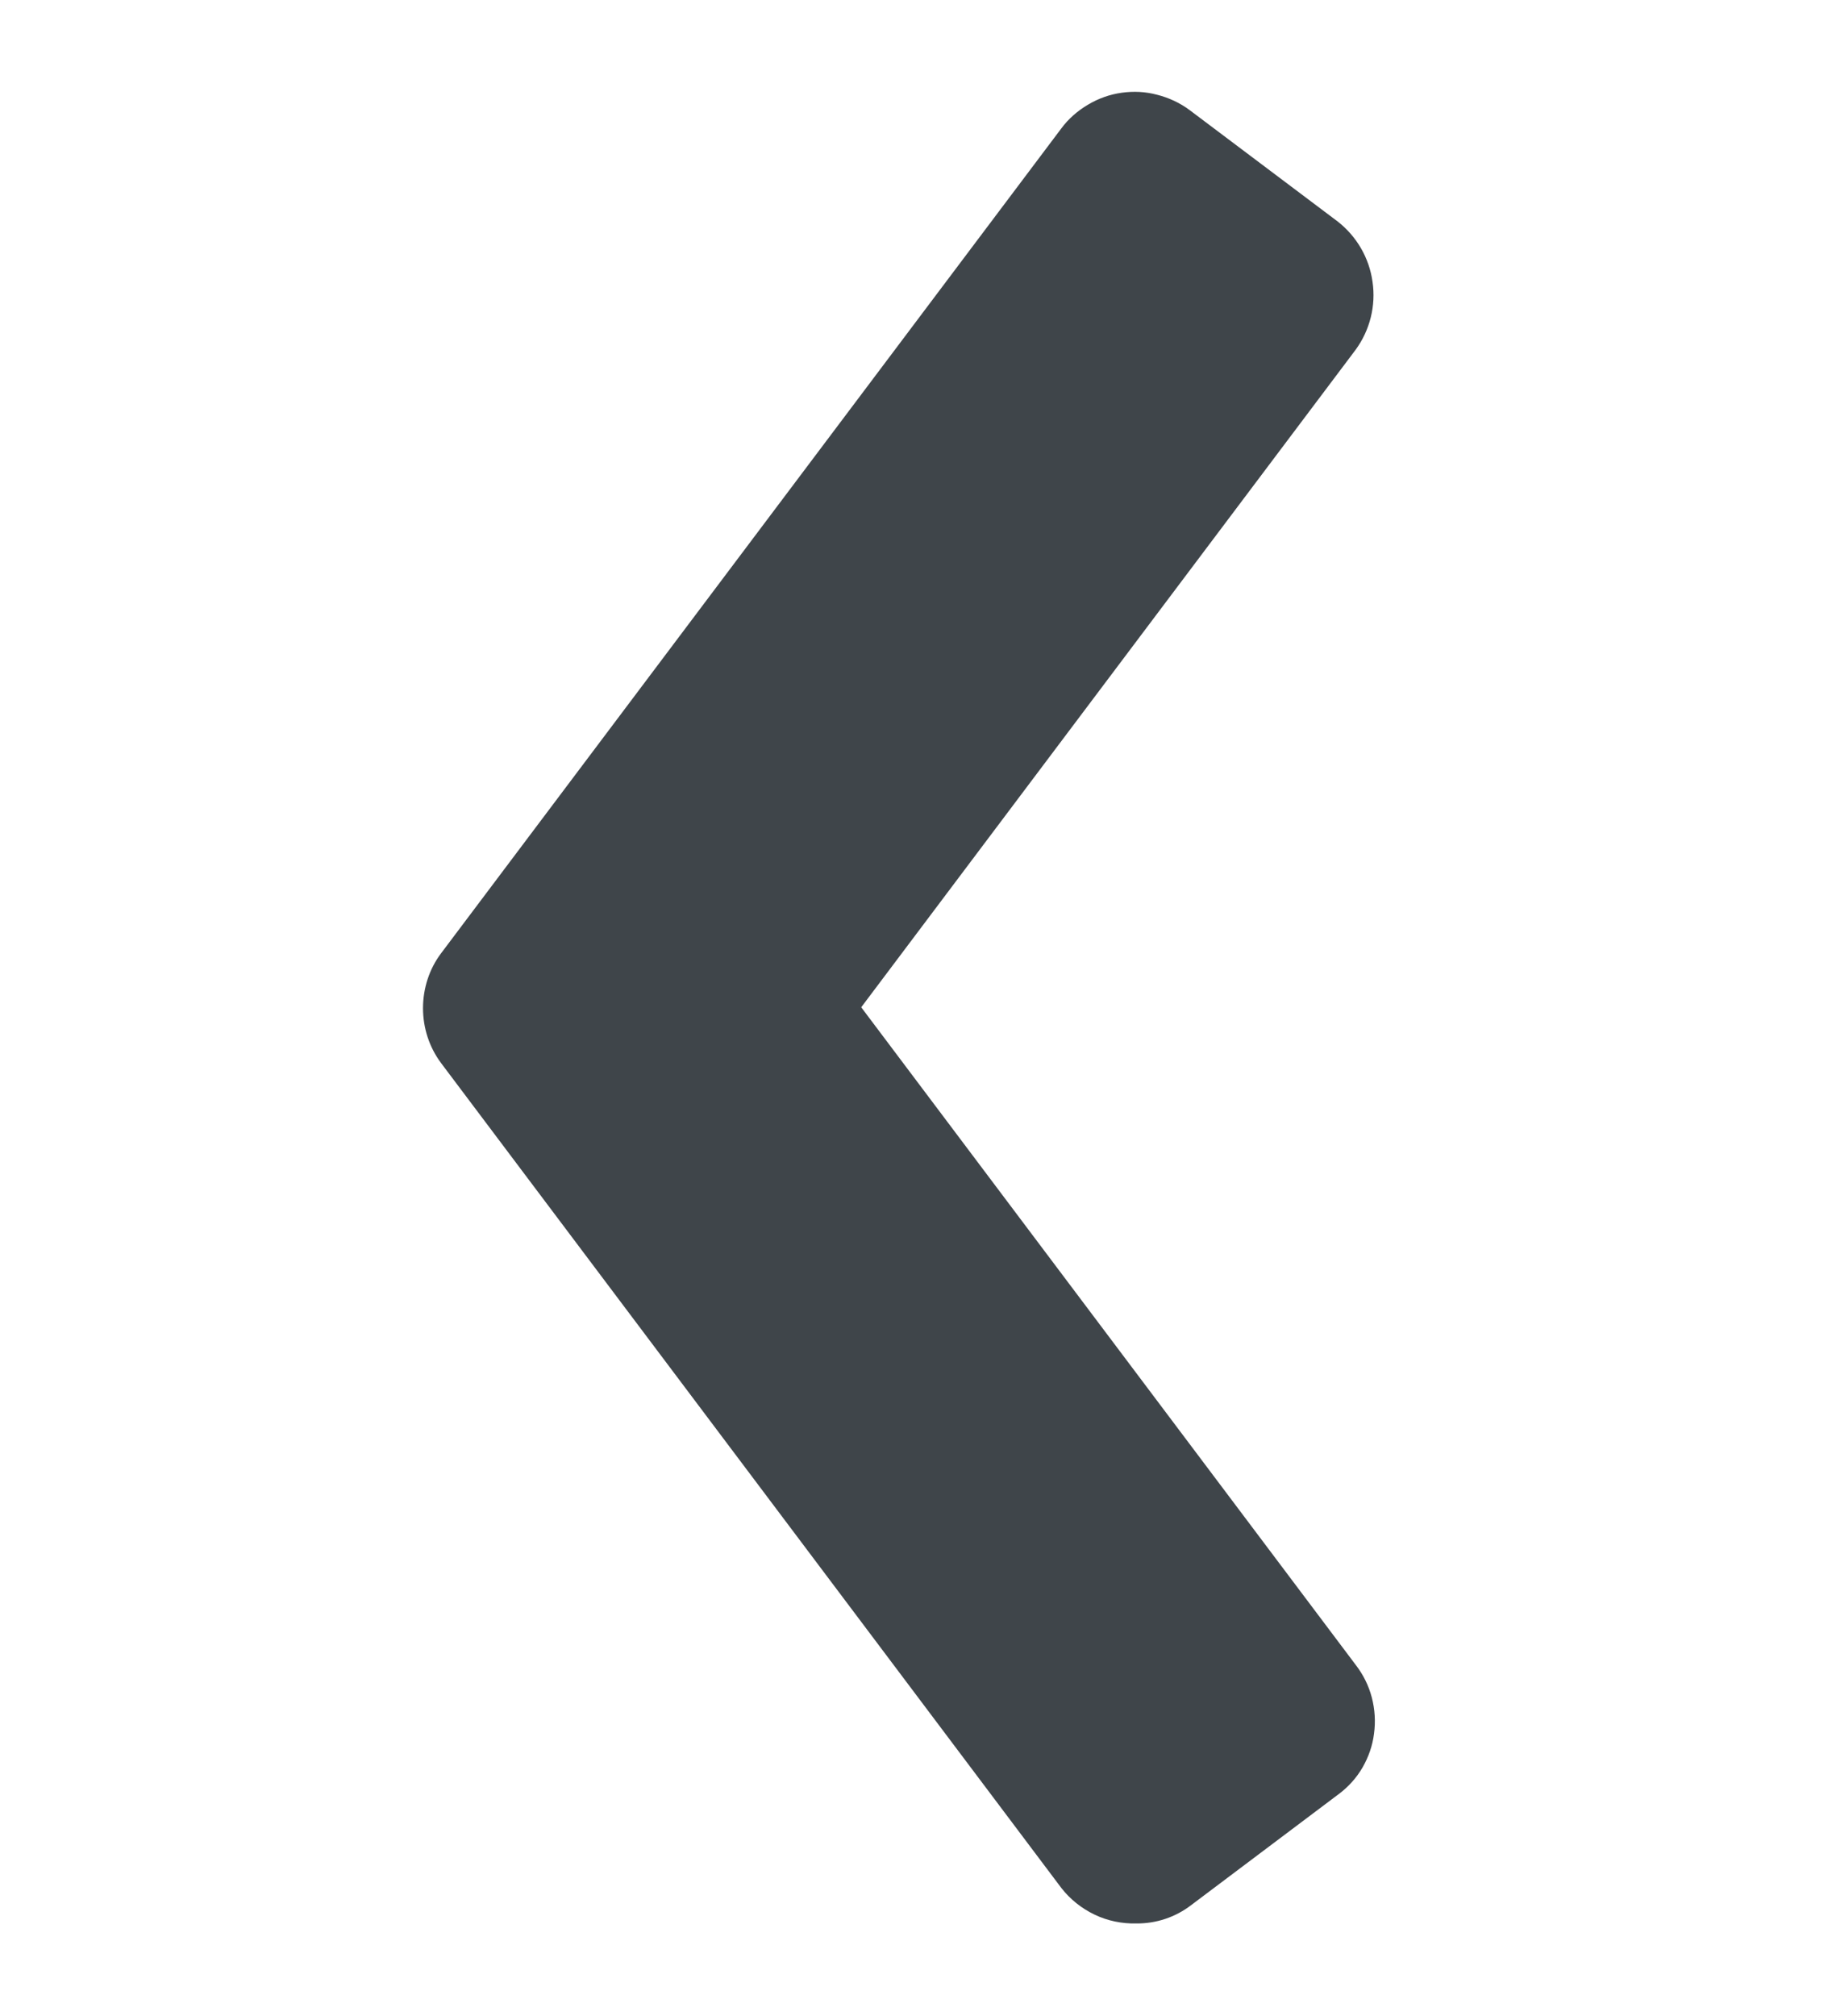 <svg width="10" height="11" viewBox="0 0 10 11" fill="none" xmlns="http://www.w3.org/2000/svg">
<path d="M5.793 10.301L2.408 5.801C2.343 5.714 2.309 5.609 2.309 5.501C2.309 5.393 2.343 5.287 2.408 5.201L5.793 0.701C5.832 0.648 5.883 0.604 5.939 0.571C5.996 0.537 6.058 0.515 6.123 0.506C6.188 0.497 6.253 0.5 6.316 0.517C6.38 0.533 6.442 0.562 6.494 0.601L7.301 1.208C7.405 1.289 7.474 1.407 7.492 1.538C7.511 1.668 7.478 1.801 7.4 1.908L4.701 5.496L7.4 9.084C7.441 9.137 7.471 9.197 7.488 9.262C7.505 9.327 7.509 9.394 7.5 9.46C7.492 9.525 7.47 9.587 7.438 9.643C7.405 9.7 7.361 9.749 7.309 9.788L6.502 10.395C6.416 10.461 6.311 10.496 6.203 10.495C6.125 10.497 6.046 10.481 5.975 10.447C5.904 10.413 5.841 10.363 5.793 10.301Z" fill="#3F454A"/>
</svg>
